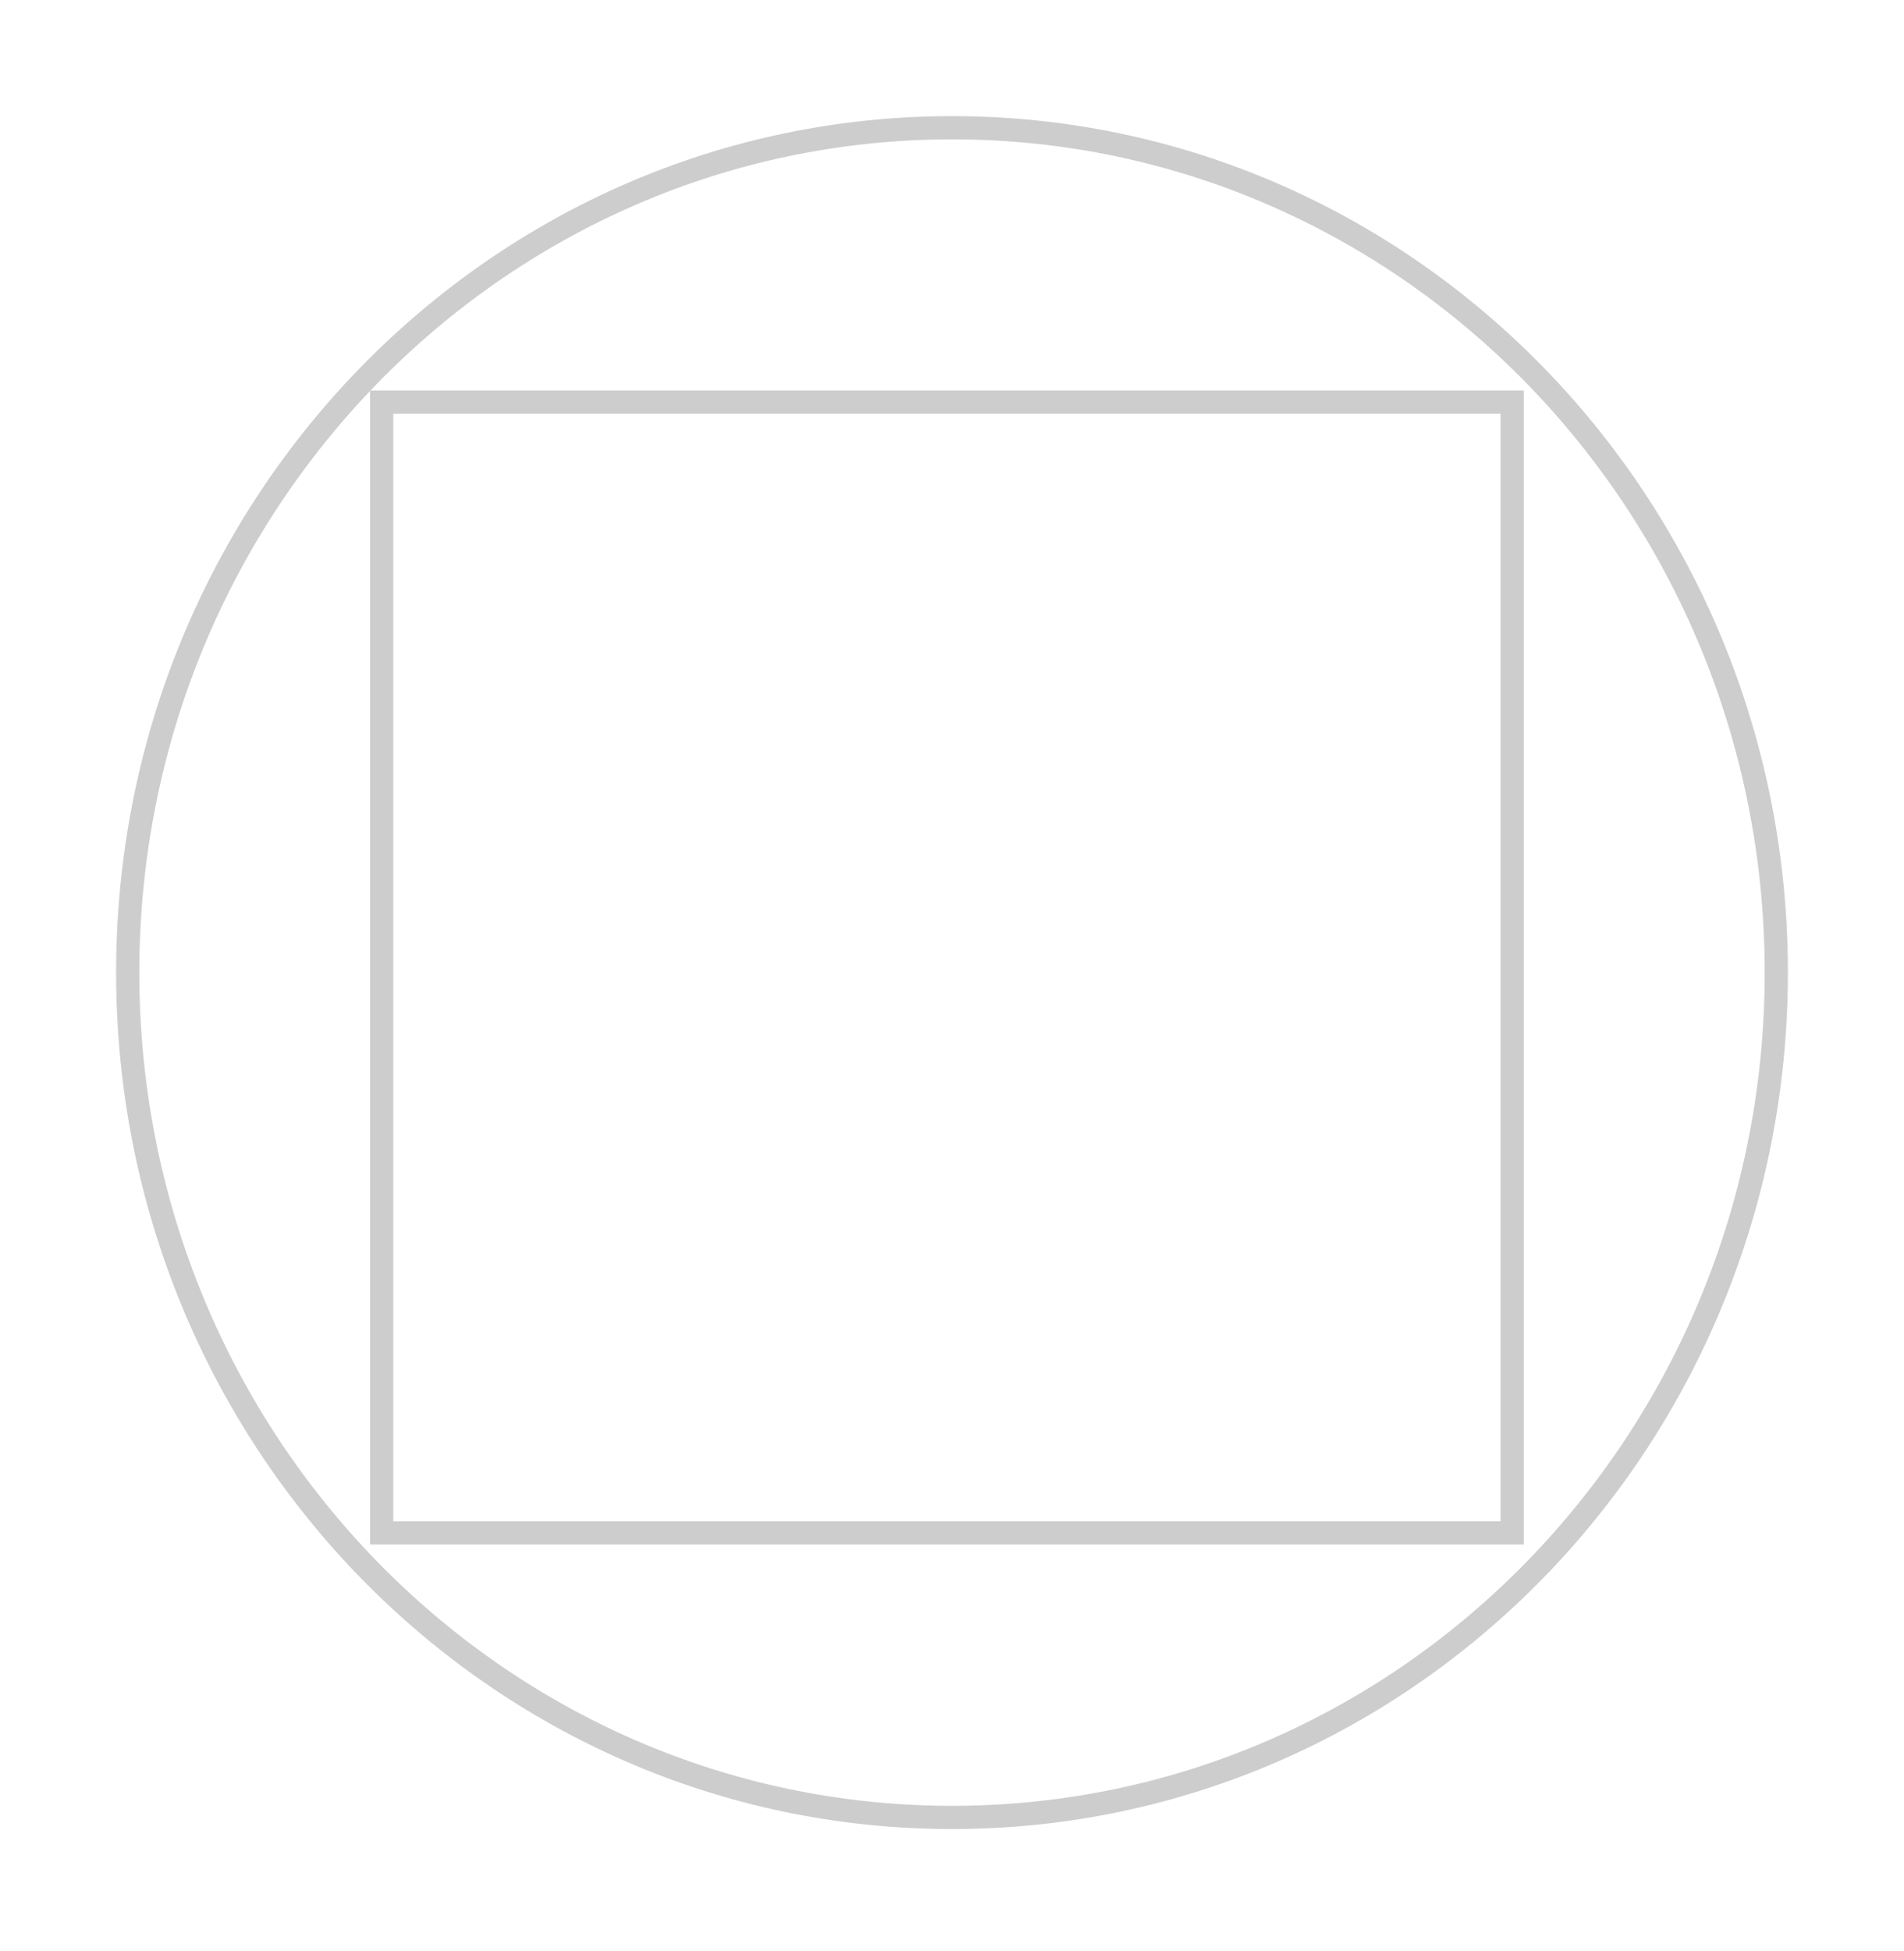 <svg width="164" height="168" viewBox="0 0 164 168" fill="none" xmlns="http://www.w3.org/2000/svg">
<g filter="url(#filter0_f_146_372)">
<path d="M82 156.5C121.235 156.5 153 123.905 153 83.75C153 43.595 121.235 11 82 11C42.765 11 11 43.595 11 83.75C11 123.905 42.765 156.5 82 156.5Z" stroke="#CDCDCD" stroke-width="2"/>
</g>
<rect x="32.875" y="34.625" width="97.375" height="97.375" stroke="#CDCDCD" stroke-width="2"/>
<defs>
<filter id="filter0_f_146_372" x="0" y="0" width="164" height="167.5" filterUnits="userSpaceOnUse" color-interpolation-filters="sRGB">
<feFlood flood-opacity="0" result="BackgroundImageFix"/>
<feBlend mode="normal" in="SourceGraphic" in2="BackgroundImageFix" result="shape"/>
<feGaussianBlur stdDeviation="5" result="effect1_foregroundBlur_146_372"/>
</filter>
</defs>
</svg>
